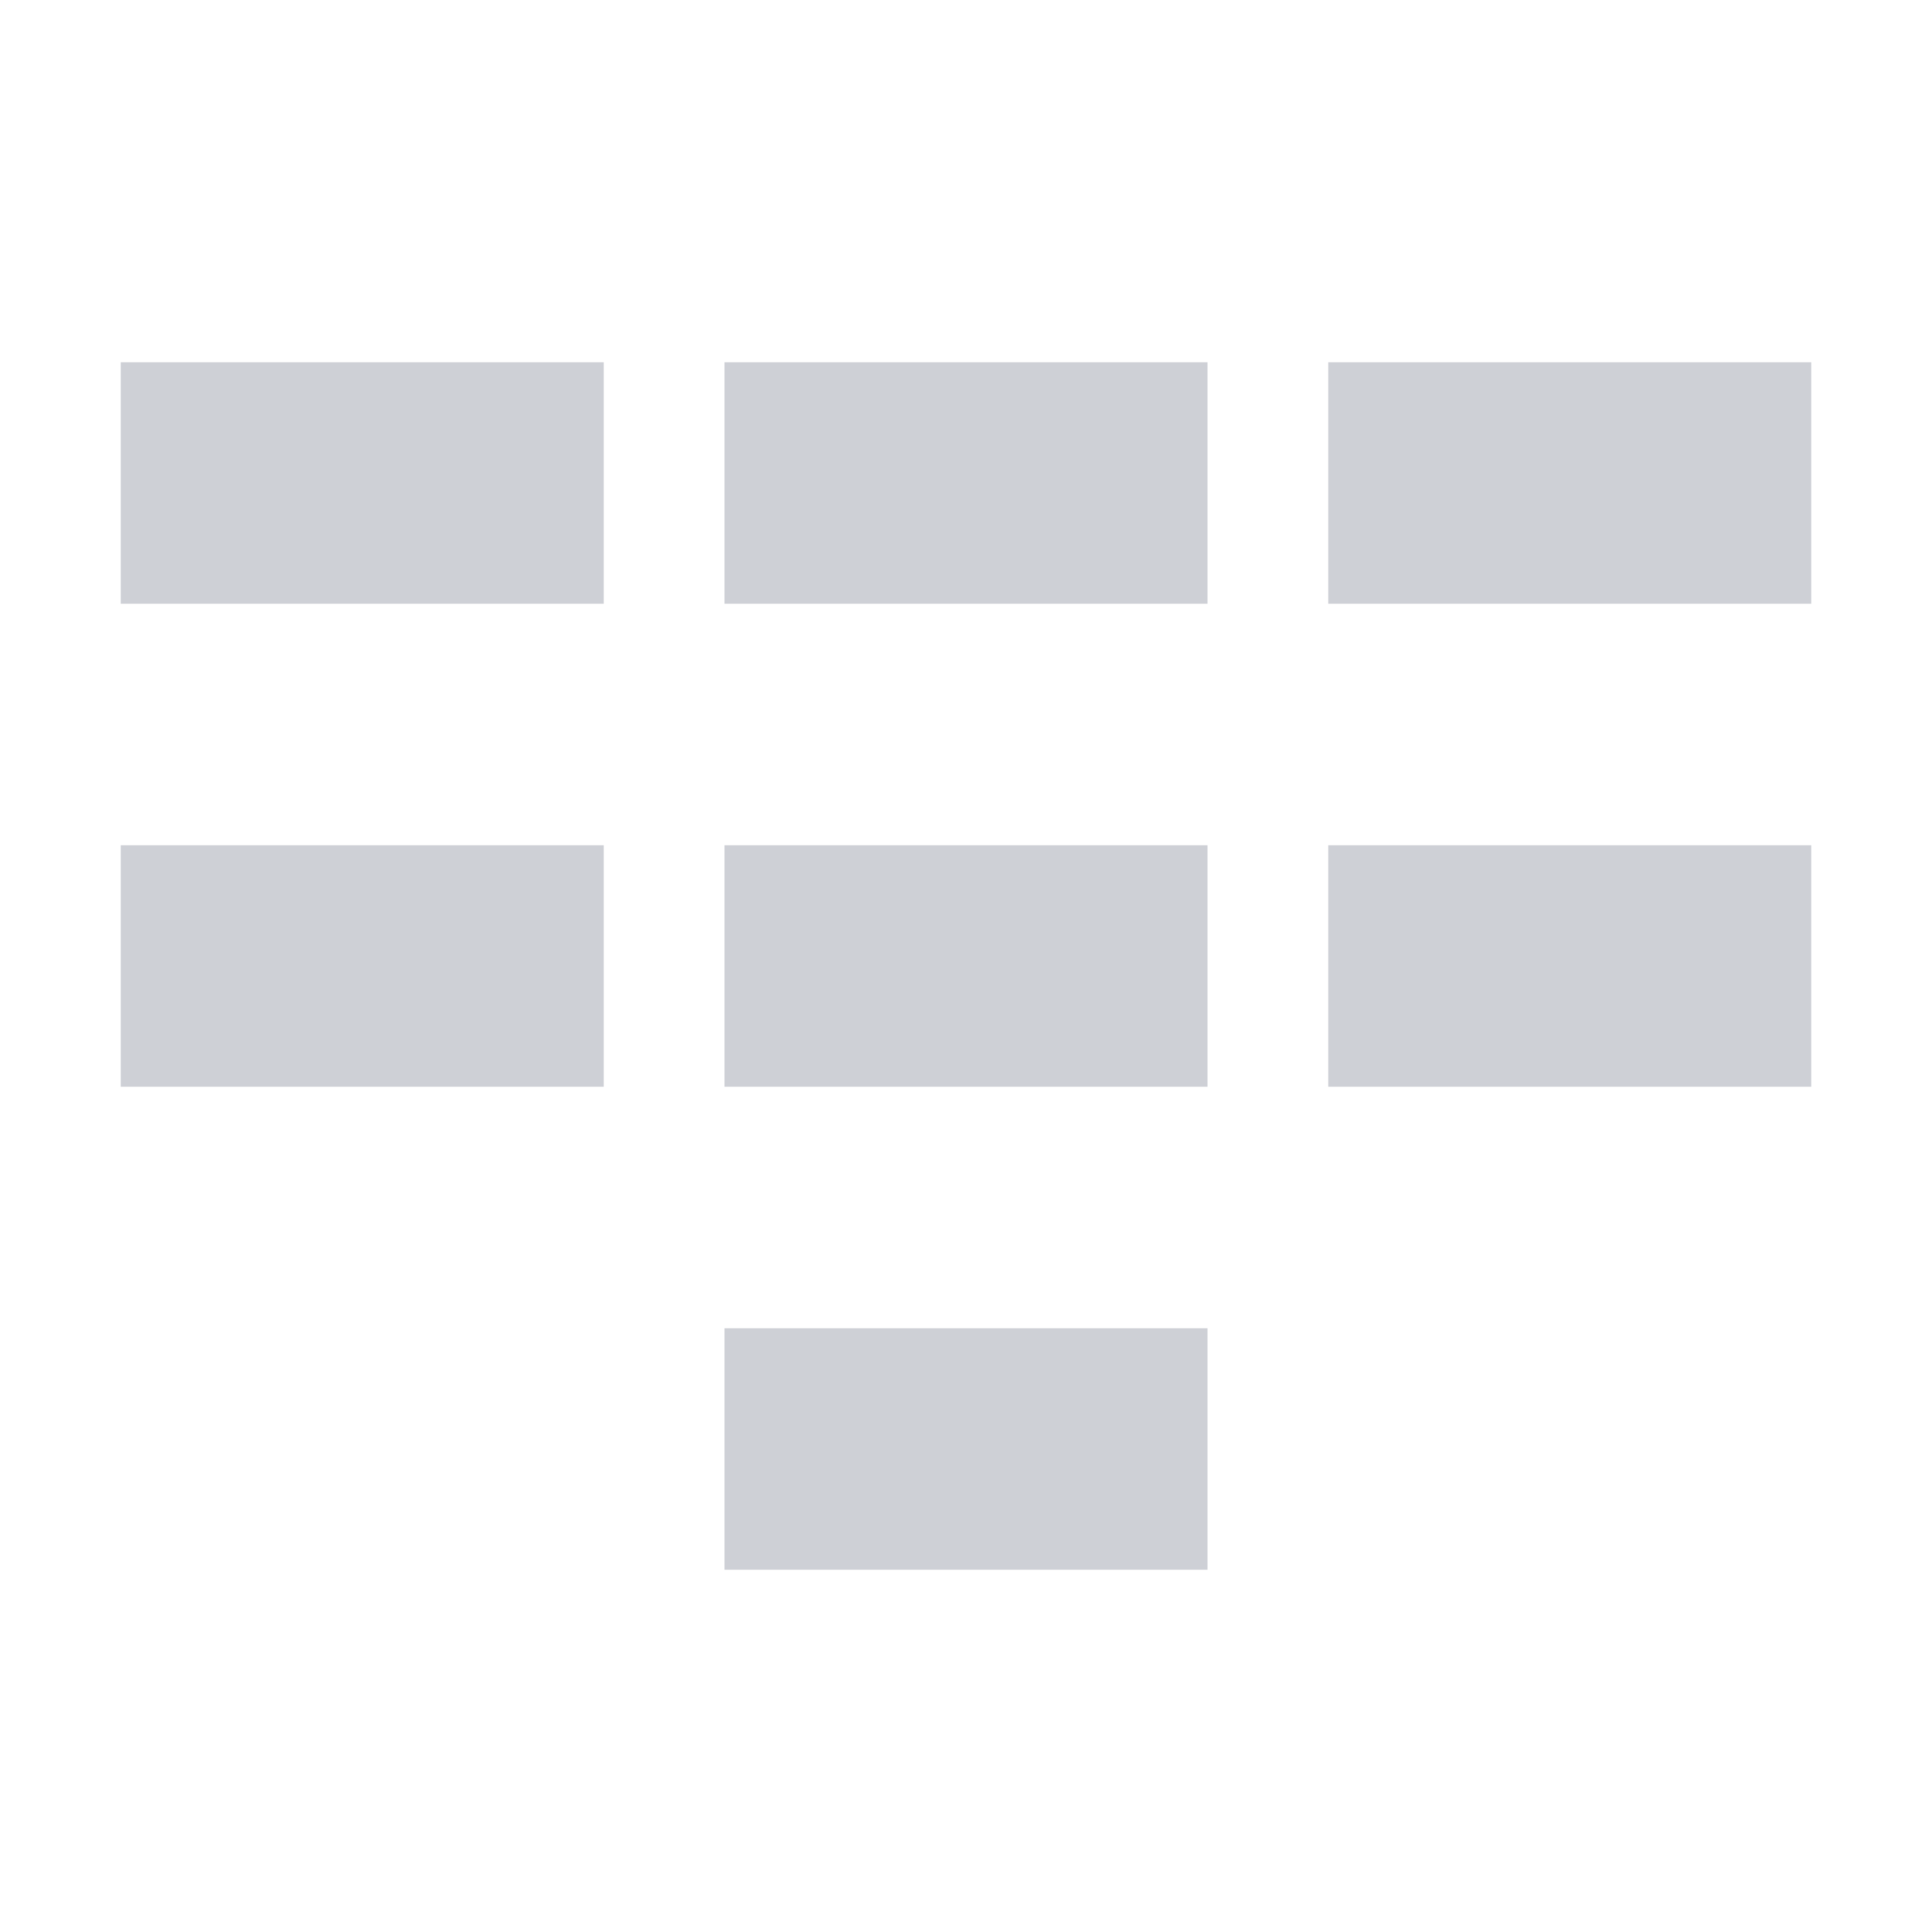 <svg xmlns="http://www.w3.org/2000/svg" width="16" height="16" viewBox="0 0 16 16">
  <rect width="4" height="2" x="1" y="3" fill="#CED0D6"/>
  <rect width="4" height="2" x="6" y="3" fill="#CED0D6"/>
  <rect width="4" height="2" x="11" y="3" fill="#CED0D6"/>
  <rect width="4" height="2" x="1" y="7" fill="#CED0D6"/>
  <rect width="4" height="2" x="6" y="7" fill="#CED0D6"/>
  <rect width="4" height="2" x="11" y="7" fill="#CED0D6"/>
  <rect width="4" height="2" x="6" y="11" fill="#CED0D6"/>
</svg>